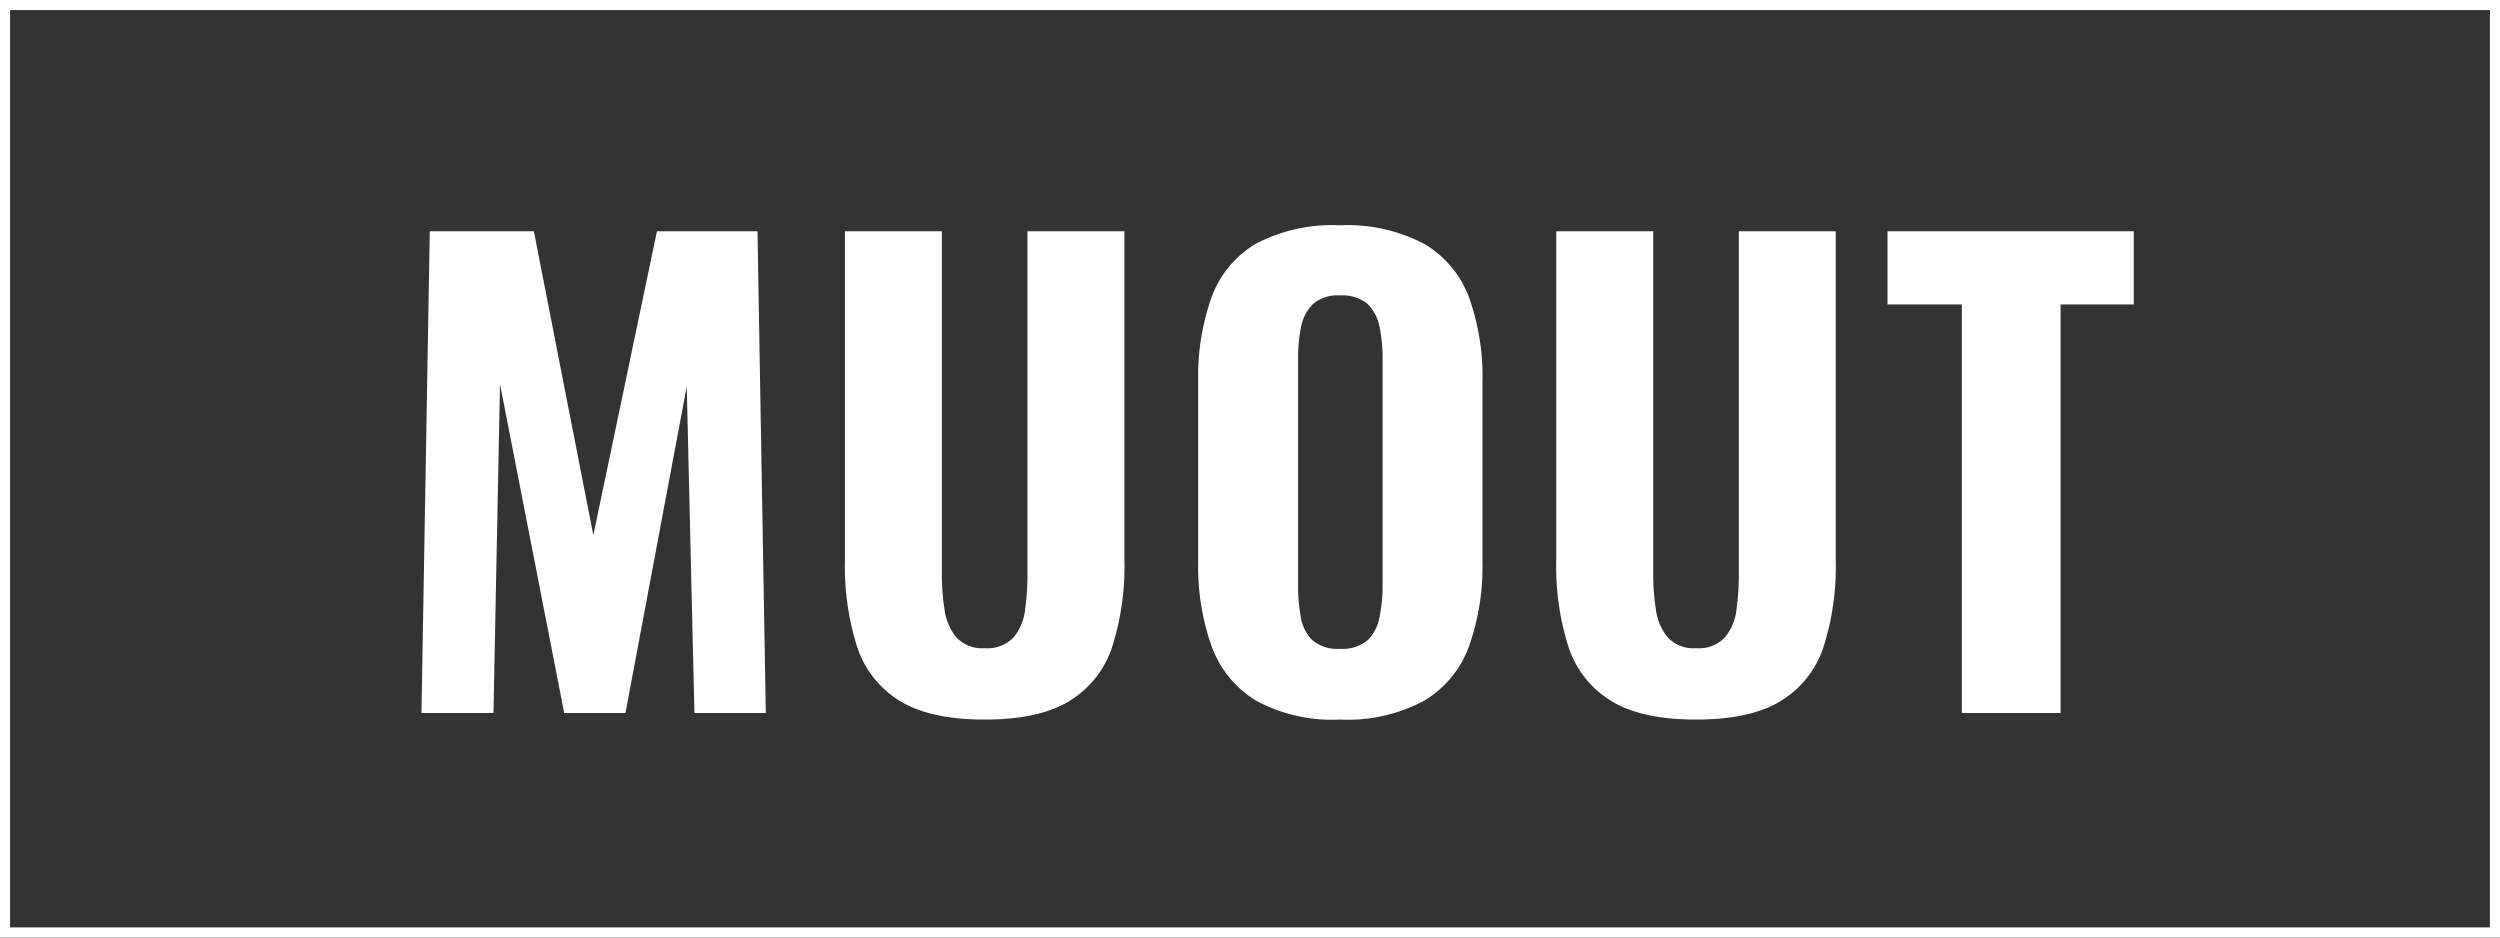 <svg id="Layer_1" data-name="Layer 1" xmlns="http://www.w3.org/2000/svg" viewBox="0 0 248 93"><rect x="0" y="0" width="248" height="93" fill="#333333" stroke="none"/><defs><style>.cls-1{fill:#fff;}.cls-2{fill:none;stroke:#fff;stroke-miterlimit:10;}</style></defs><path class="cls-1" d="M41.809,70.731l.826-47.79H52.959l5.9,30.149,6.312-30.149h9.971l.826,47.79h-7.08L68.124,38.34,62.045,70.731H55.969L49.6,38.1l-.648,32.627Z"/><path class="cls-1" d="M97.68,71.38q-5.428,0-8.435-1.859a9.866,9.866,0,0,1-4.219-5.369,26.31,26.31,0,0,1-1.211-8.525V22.941h9.617V56.984a22.788,22.788,0,0,0,.266,3.481,5.428,5.428,0,0,0,1.179,2.773,3.5,3.5,0,0,0,2.8,1.062,3.578,3.578,0,0,0,2.862-1.062,5.252,5.252,0,0,0,1.152-2.773,25.654,25.654,0,0,0,.234-3.481V22.941h9.617V55.627a26.314,26.314,0,0,1-1.209,8.525,9.869,9.869,0,0,1-4.218,5.369Q103.109,71.38,97.68,71.38Z"/><path class="cls-1" d="M132.9,71.38a15.8,15.8,0,0,1-8.319-1.888,10.506,10.506,0,0,1-4.394-5.4,23.787,23.787,0,0,1-1.328-8.407V37.868a23.553,23.553,0,0,1,1.328-8.378,10.222,10.222,0,0,1,4.394-5.31,16.21,16.21,0,0,1,8.319-1.829,16.293,16.293,0,0,1,8.408,1.858,10.341,10.341,0,0,1,4.426,5.311,23.3,23.3,0,0,1,1.326,8.348V55.686a23.789,23.789,0,0,1-1.326,8.407,10.467,10.467,0,0,1-4.426,5.4A16.092,16.092,0,0,1,132.9,71.38Zm0-7.021a3.865,3.865,0,0,0,2.773-.856,4.292,4.292,0,0,0,1.18-2.3,15.458,15.458,0,0,0,.3-3.1v-22.6a15.022,15.022,0,0,0-.3-3.068,4.286,4.286,0,0,0-1.18-2.272,3.874,3.874,0,0,0-2.773-.855,3.685,3.685,0,0,0-2.654.855,4.272,4.272,0,0,0-1.18,2.272,15.022,15.022,0,0,0-.295,3.068v22.6a17.059,17.059,0,0,0,.266,3.1,4.117,4.117,0,0,0,1.15,2.3A3.771,3.771,0,0,0,132.9,64.359Z"/><path class="cls-1" d="M168.243,71.38q-5.428,0-8.436-1.859a9.866,9.866,0,0,1-4.219-5.369,26.337,26.337,0,0,1-1.211-8.525V22.941H164V56.984a22.788,22.788,0,0,0,.265,3.481,5.437,5.437,0,0,0,1.18,2.773,3.5,3.5,0,0,0,2.8,1.062,3.574,3.574,0,0,0,2.861-1.062,5.252,5.252,0,0,0,1.152-2.773,25.494,25.494,0,0,0,.235-3.481V22.941h9.617V55.627a26.314,26.314,0,0,1-1.209,8.525,9.875,9.875,0,0,1-4.219,5.369Q173.671,71.38,168.243,71.38Z"/><path class="cls-1" d="M194.616,70.731V30.2h-7.375V22.941h24.426V30.2h-7.256V70.731Z"/><rect class="cls-2" x="0.5" y="0.5" width="247" height="92"/></svg>